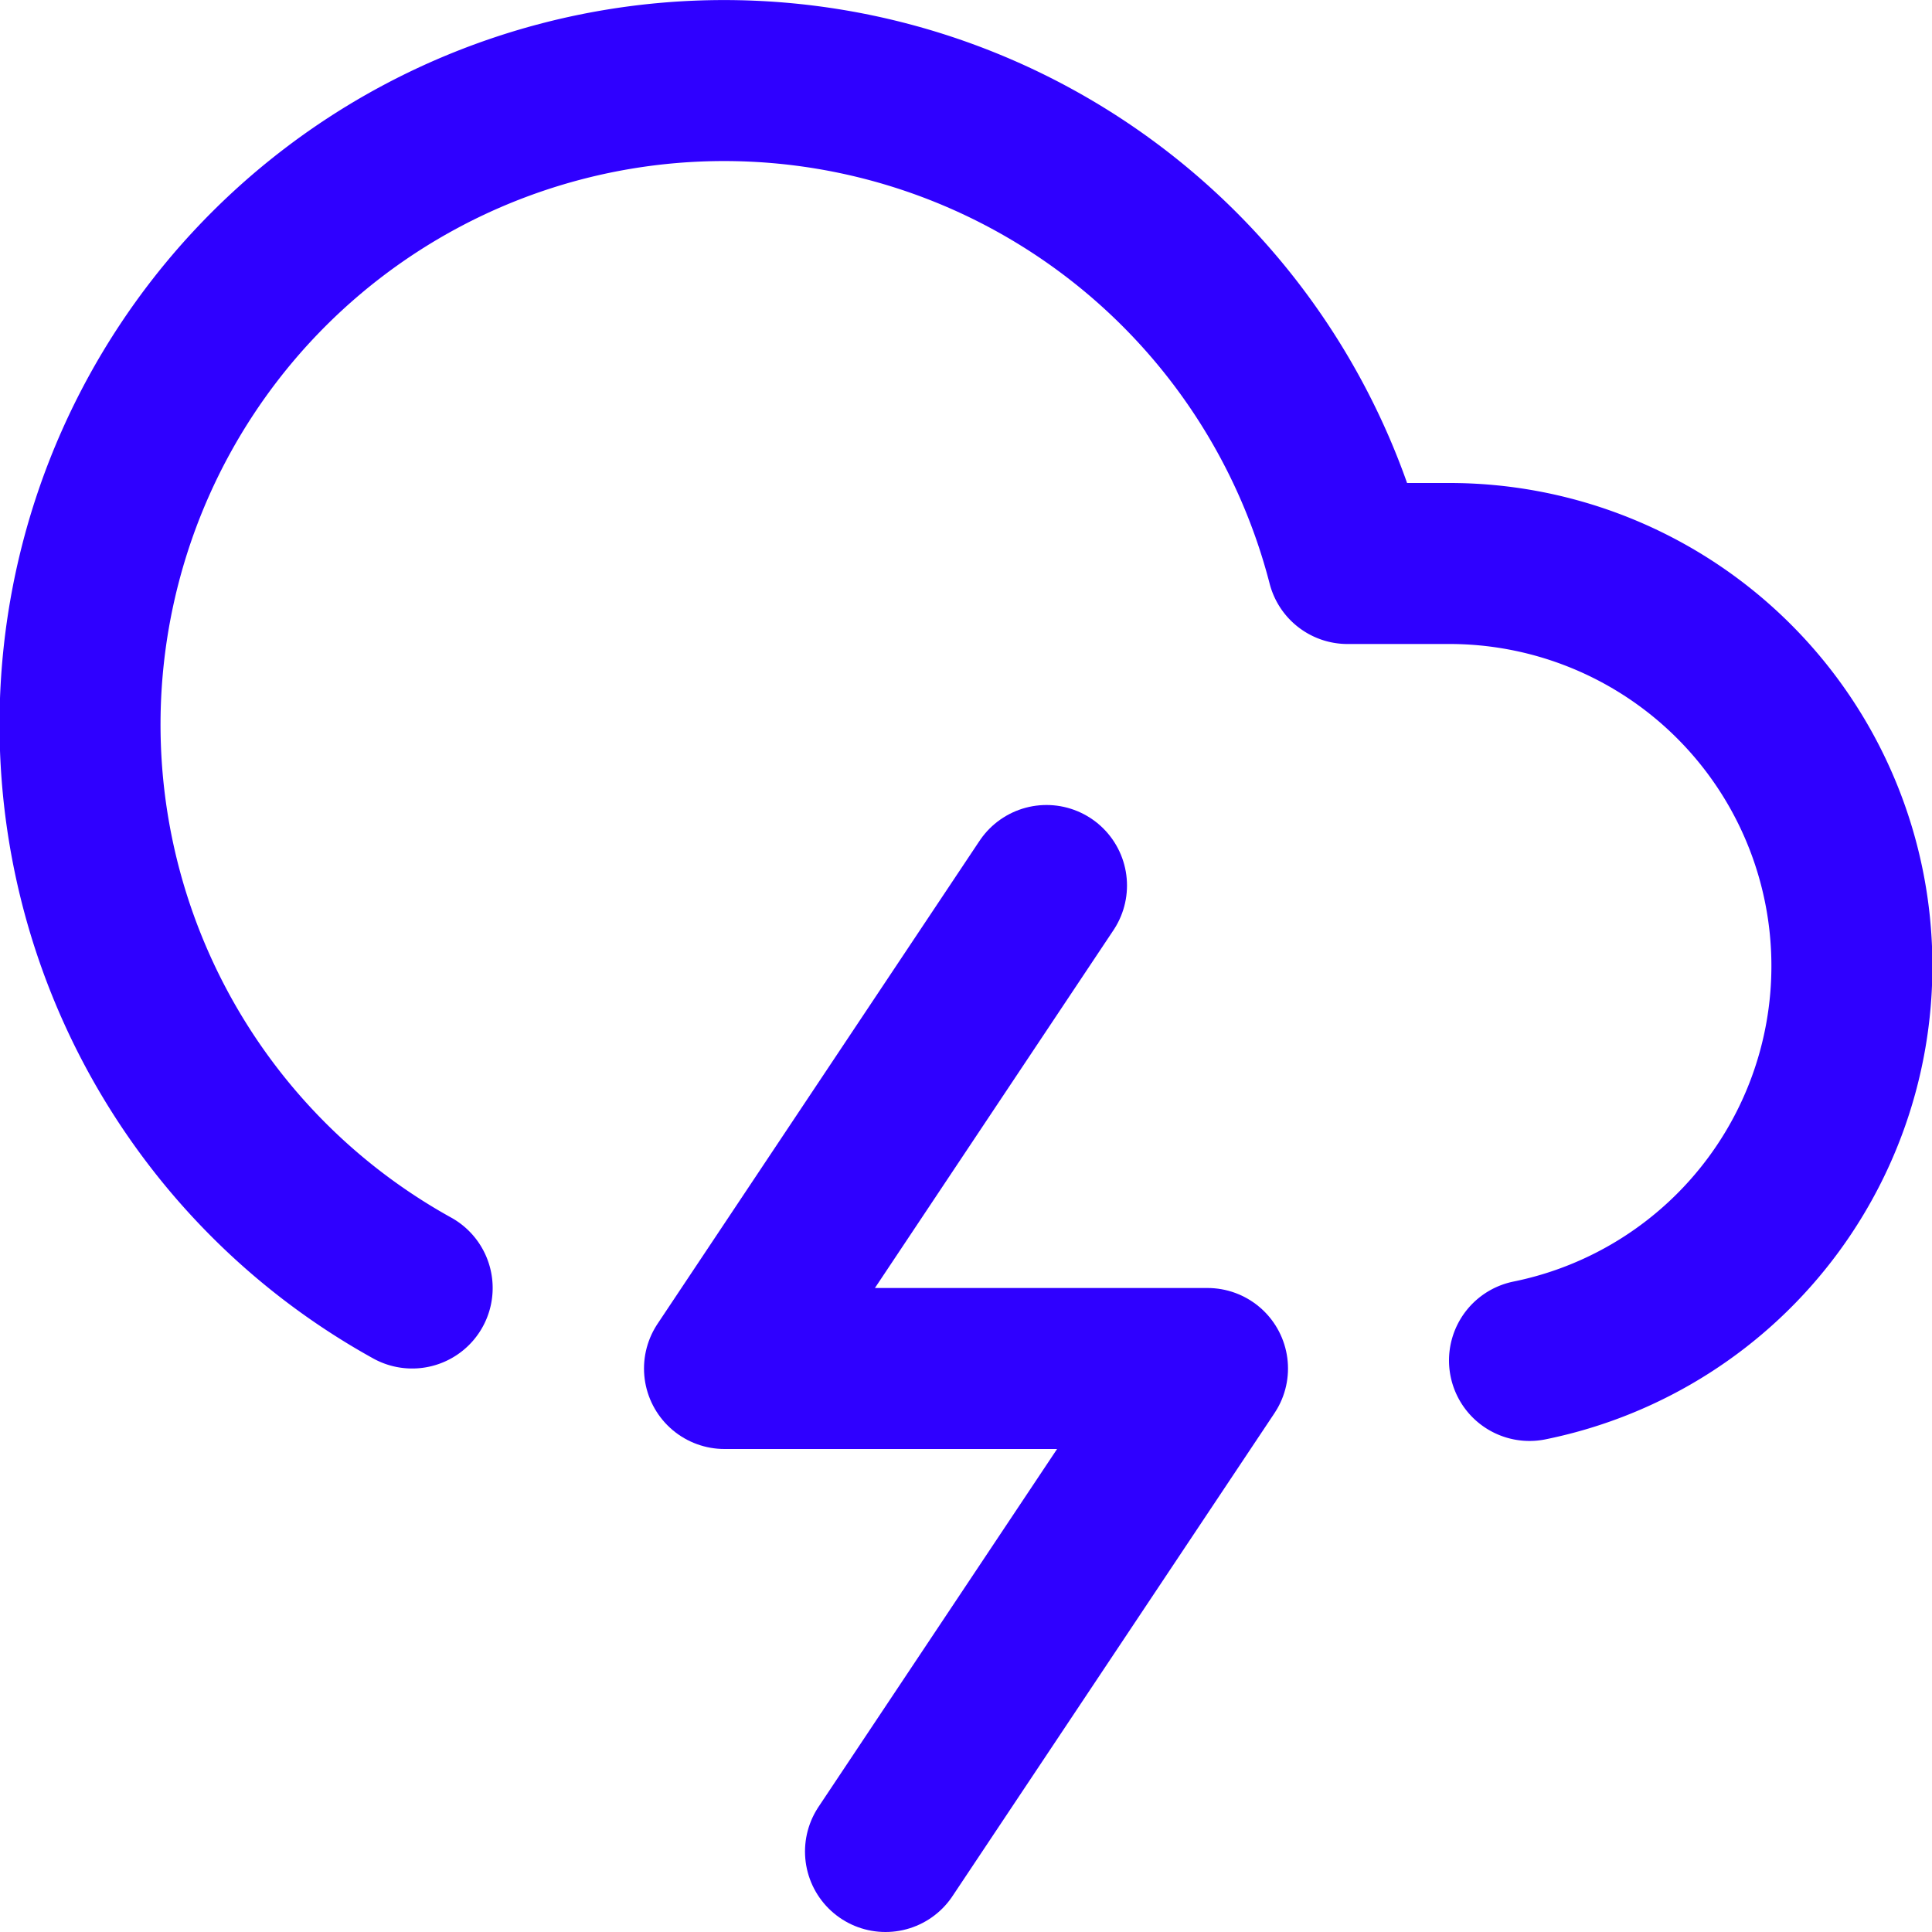 <svg xmlns="http://www.w3.org/2000/svg" width="36" height="36" viewBox="0 0 24 24" fill="none" stroke="#2f00ff" stroke-width="2" stroke-linecap="round" stroke-linejoin="round" class="feather feather-cloud-lightning"><path d="M19 16.9A5 5 0 0 0 18 7h-1.26a8 8 0 1 0-11.62 9"></path><polyline points="13 11 9 17 15 17 11 23"></polyline></svg>